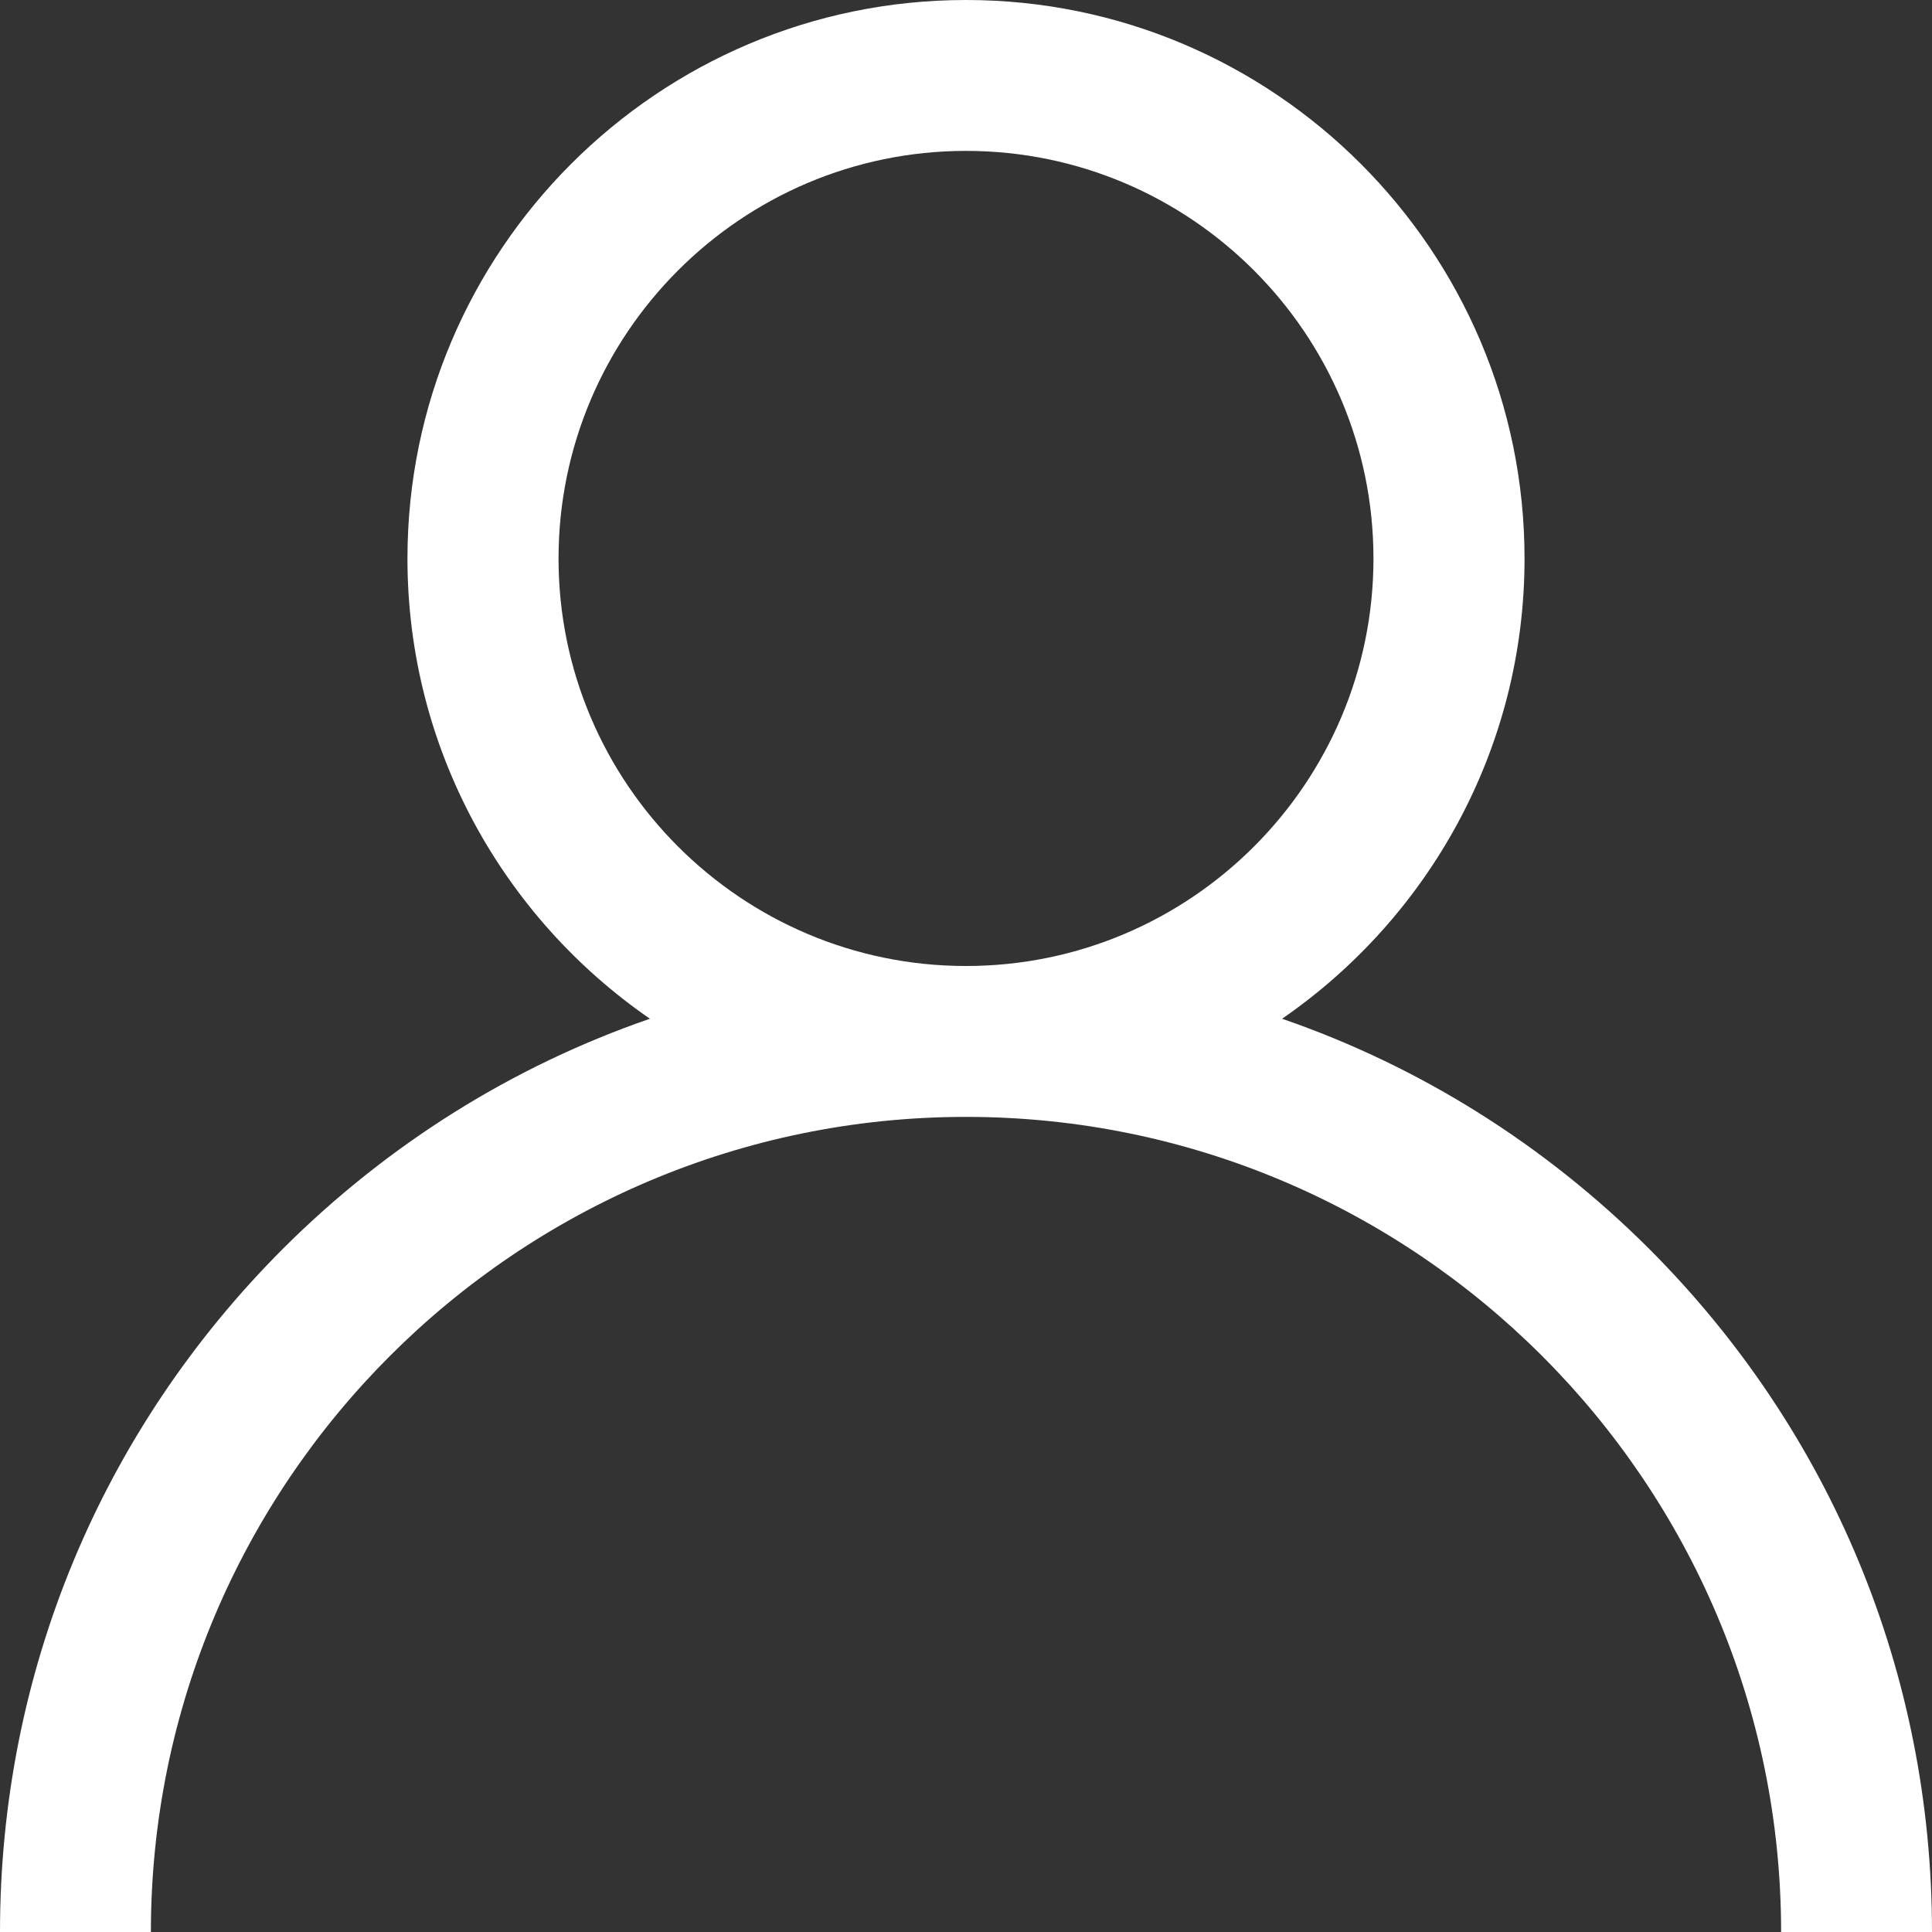 <svg width="10" height="10" viewBox="0 0 10 10" fill="none" xmlns="http://www.w3.org/2000/svg">
<rect x="0" y="0" width="10" height="10" fill="#333333" stroke="none"/>
<path d="M8.536 6.464C7.991 5.92 7.343 5.517 6.636 5.273C7.393 4.751 7.891 3.878 7.891 2.891C7.891 1.297 6.594 0 5 0C3.406 0 2.109 1.297 2.109 2.891C2.109 3.878 2.607 4.751 3.364 5.273C2.657 5.517 2.009 5.92 1.464 6.464C0.52 7.409 0 8.664 0 10H0.781C0.781 7.674 2.674 5.781 5 5.781C7.326 5.781 9.219 7.674 9.219 10H10C10 8.664 9.48 7.409 8.536 6.464ZM5 5C3.837 5 2.891 4.054 2.891 2.891C2.891 1.728 3.837 0.781 5 0.781C6.163 0.781 7.109 1.728 7.109 2.891C7.109 4.054 6.163 5 5 5Z" fill="white"/>
</svg>
